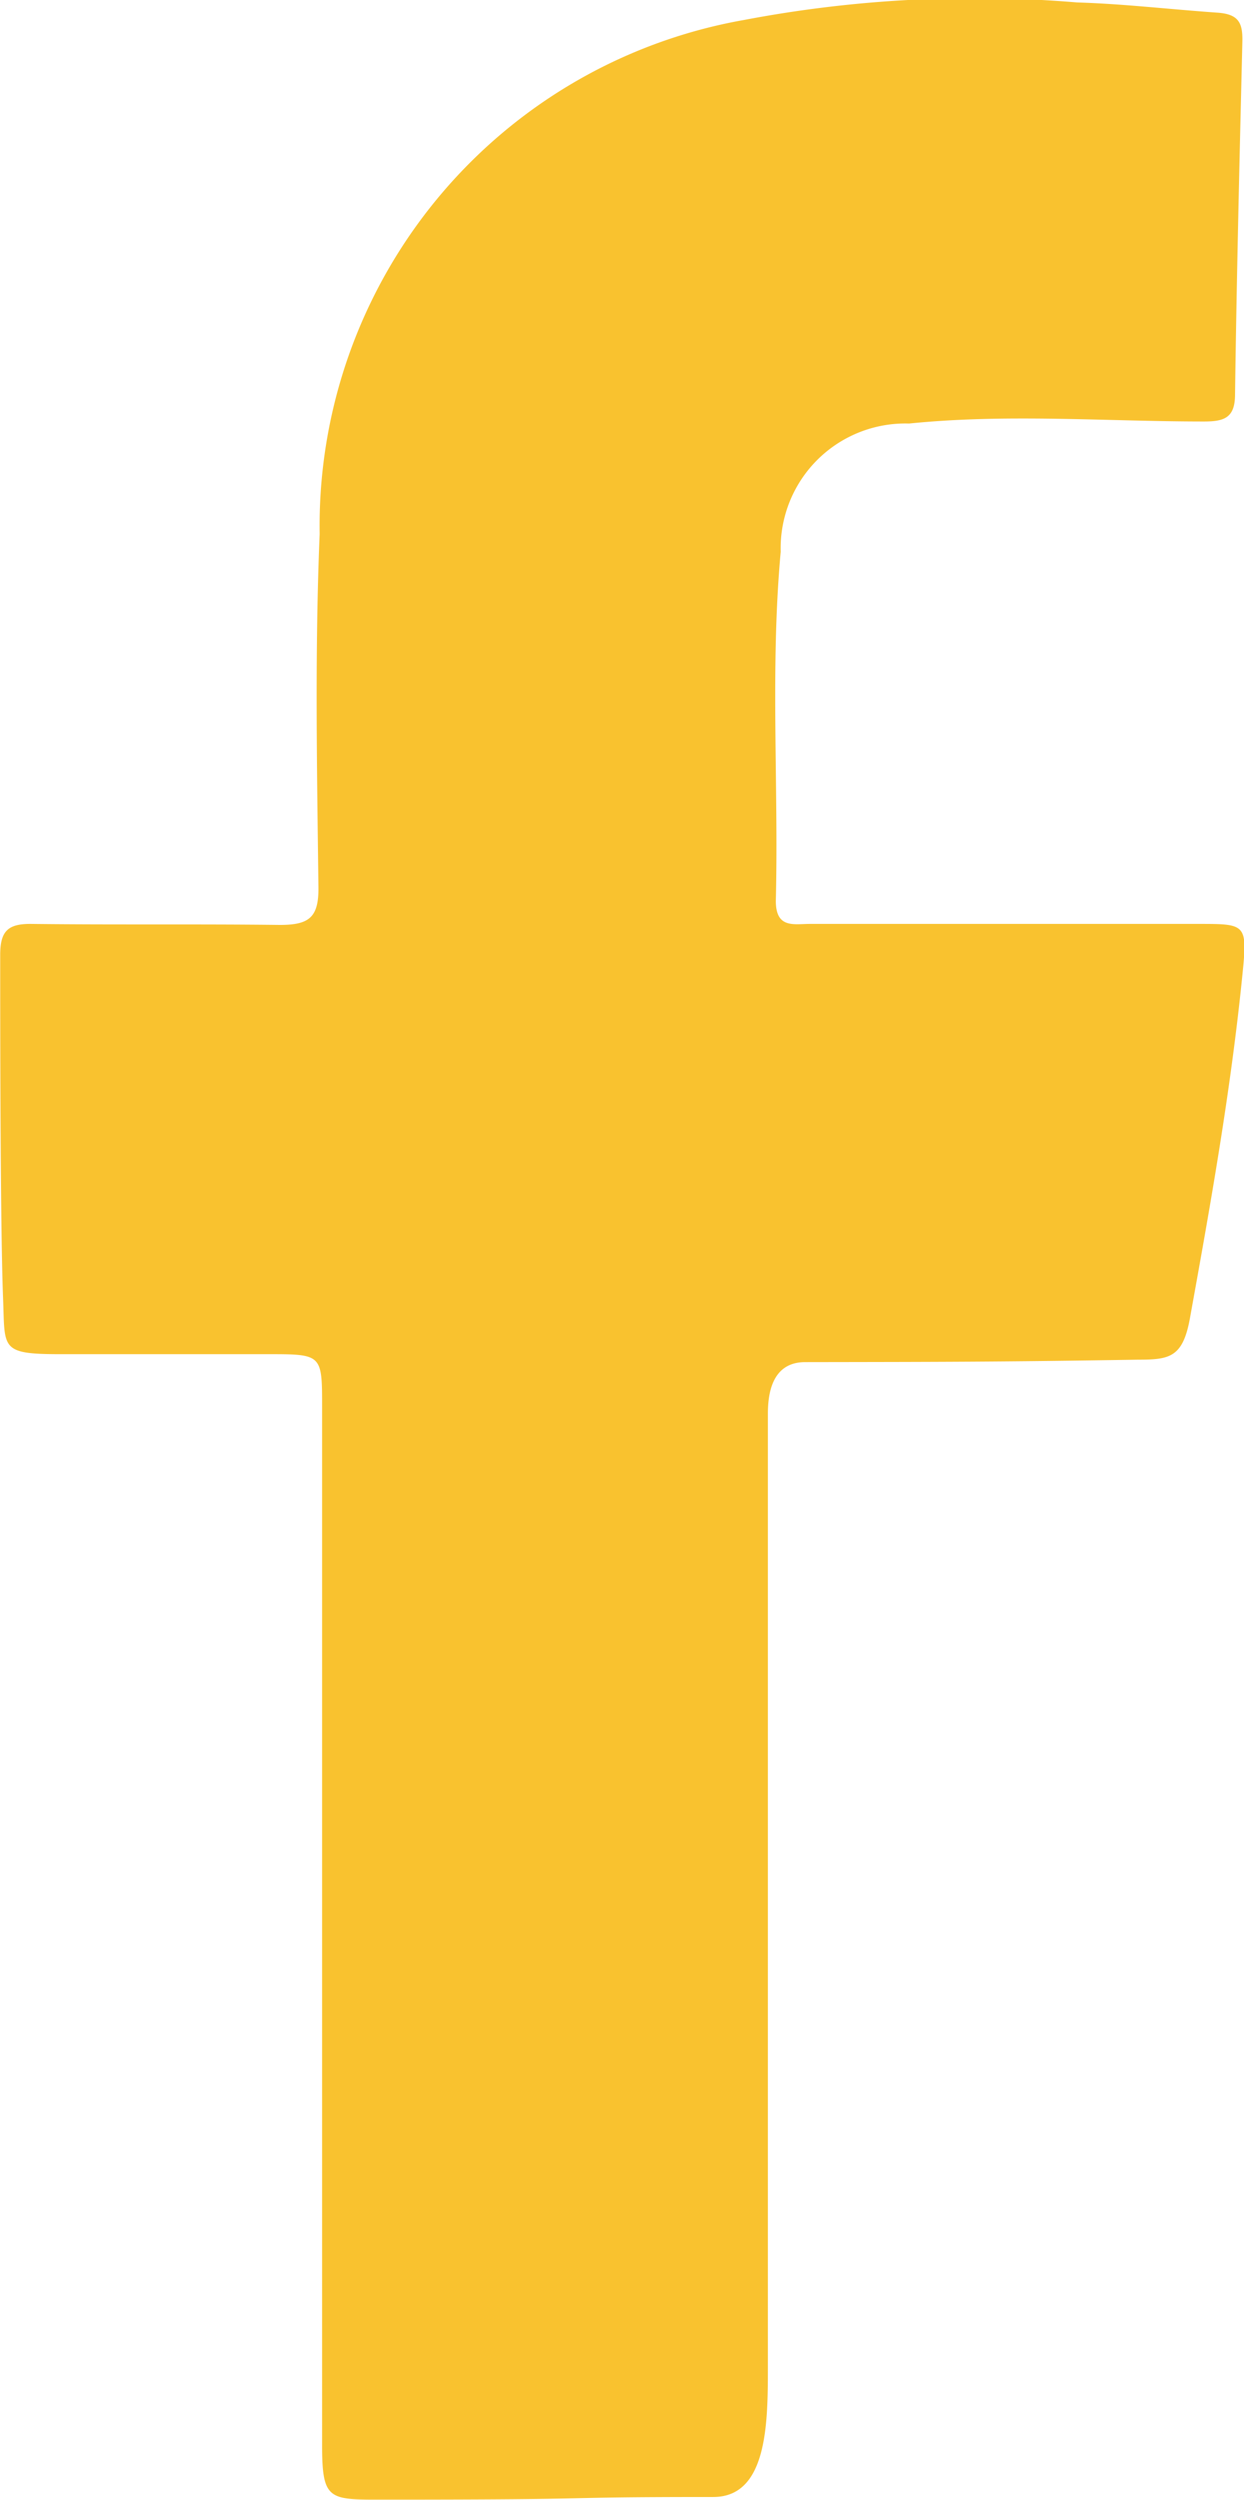 <svg xmlns="http://www.w3.org/2000/svg" width="6.106" height="12.265" viewBox="0 0 6.106 12.265"><path d="M3048.822,1100.376c-.17,0-.183.169-.183.256q0,2.342,0,4.684c0,.274-.005.628-.268.628-.848,0-.447.013-1.611.013-.276,0-.309.007-.309-.269q0-2.545,0-5.091c0-.255,0-.26-.254-.26h-1.03c-.3,0-.272-.027-.282-.276-.014-.364-.014-1.385-.014-1.683,0-.116.037-.153.152-.152.407.005.813,0,1.22.005.144,0,.192-.036.19-.186-.007-.577-.018-1.155.006-1.732a2.521,2.521,0,0,1,2.083-2.522,6.056,6.056,0,0,1,1.635-.086c.229.007.434.032.687.05.106.007.126.05.124.142-.014.577-.028,1.154-.036,1.731,0,.115-.053.133-.152.133-.483,0-.966-.039-1.448.01a.612.612,0,0,0-.63.629c-.052.57-.01,1.142-.024,1.713,0,.137.089.113.167.113h1.908c.228,0,.24,0,.217.232-.059.595-.163,1.169-.26,1.706-.035.189-.1.2-.254.2C3049.772,1100.375,3049.476,1100.375,3048.822,1100.376Z" transform="translate(-3044.87 -1093.693)" fill="#f9c22f"/></svg>